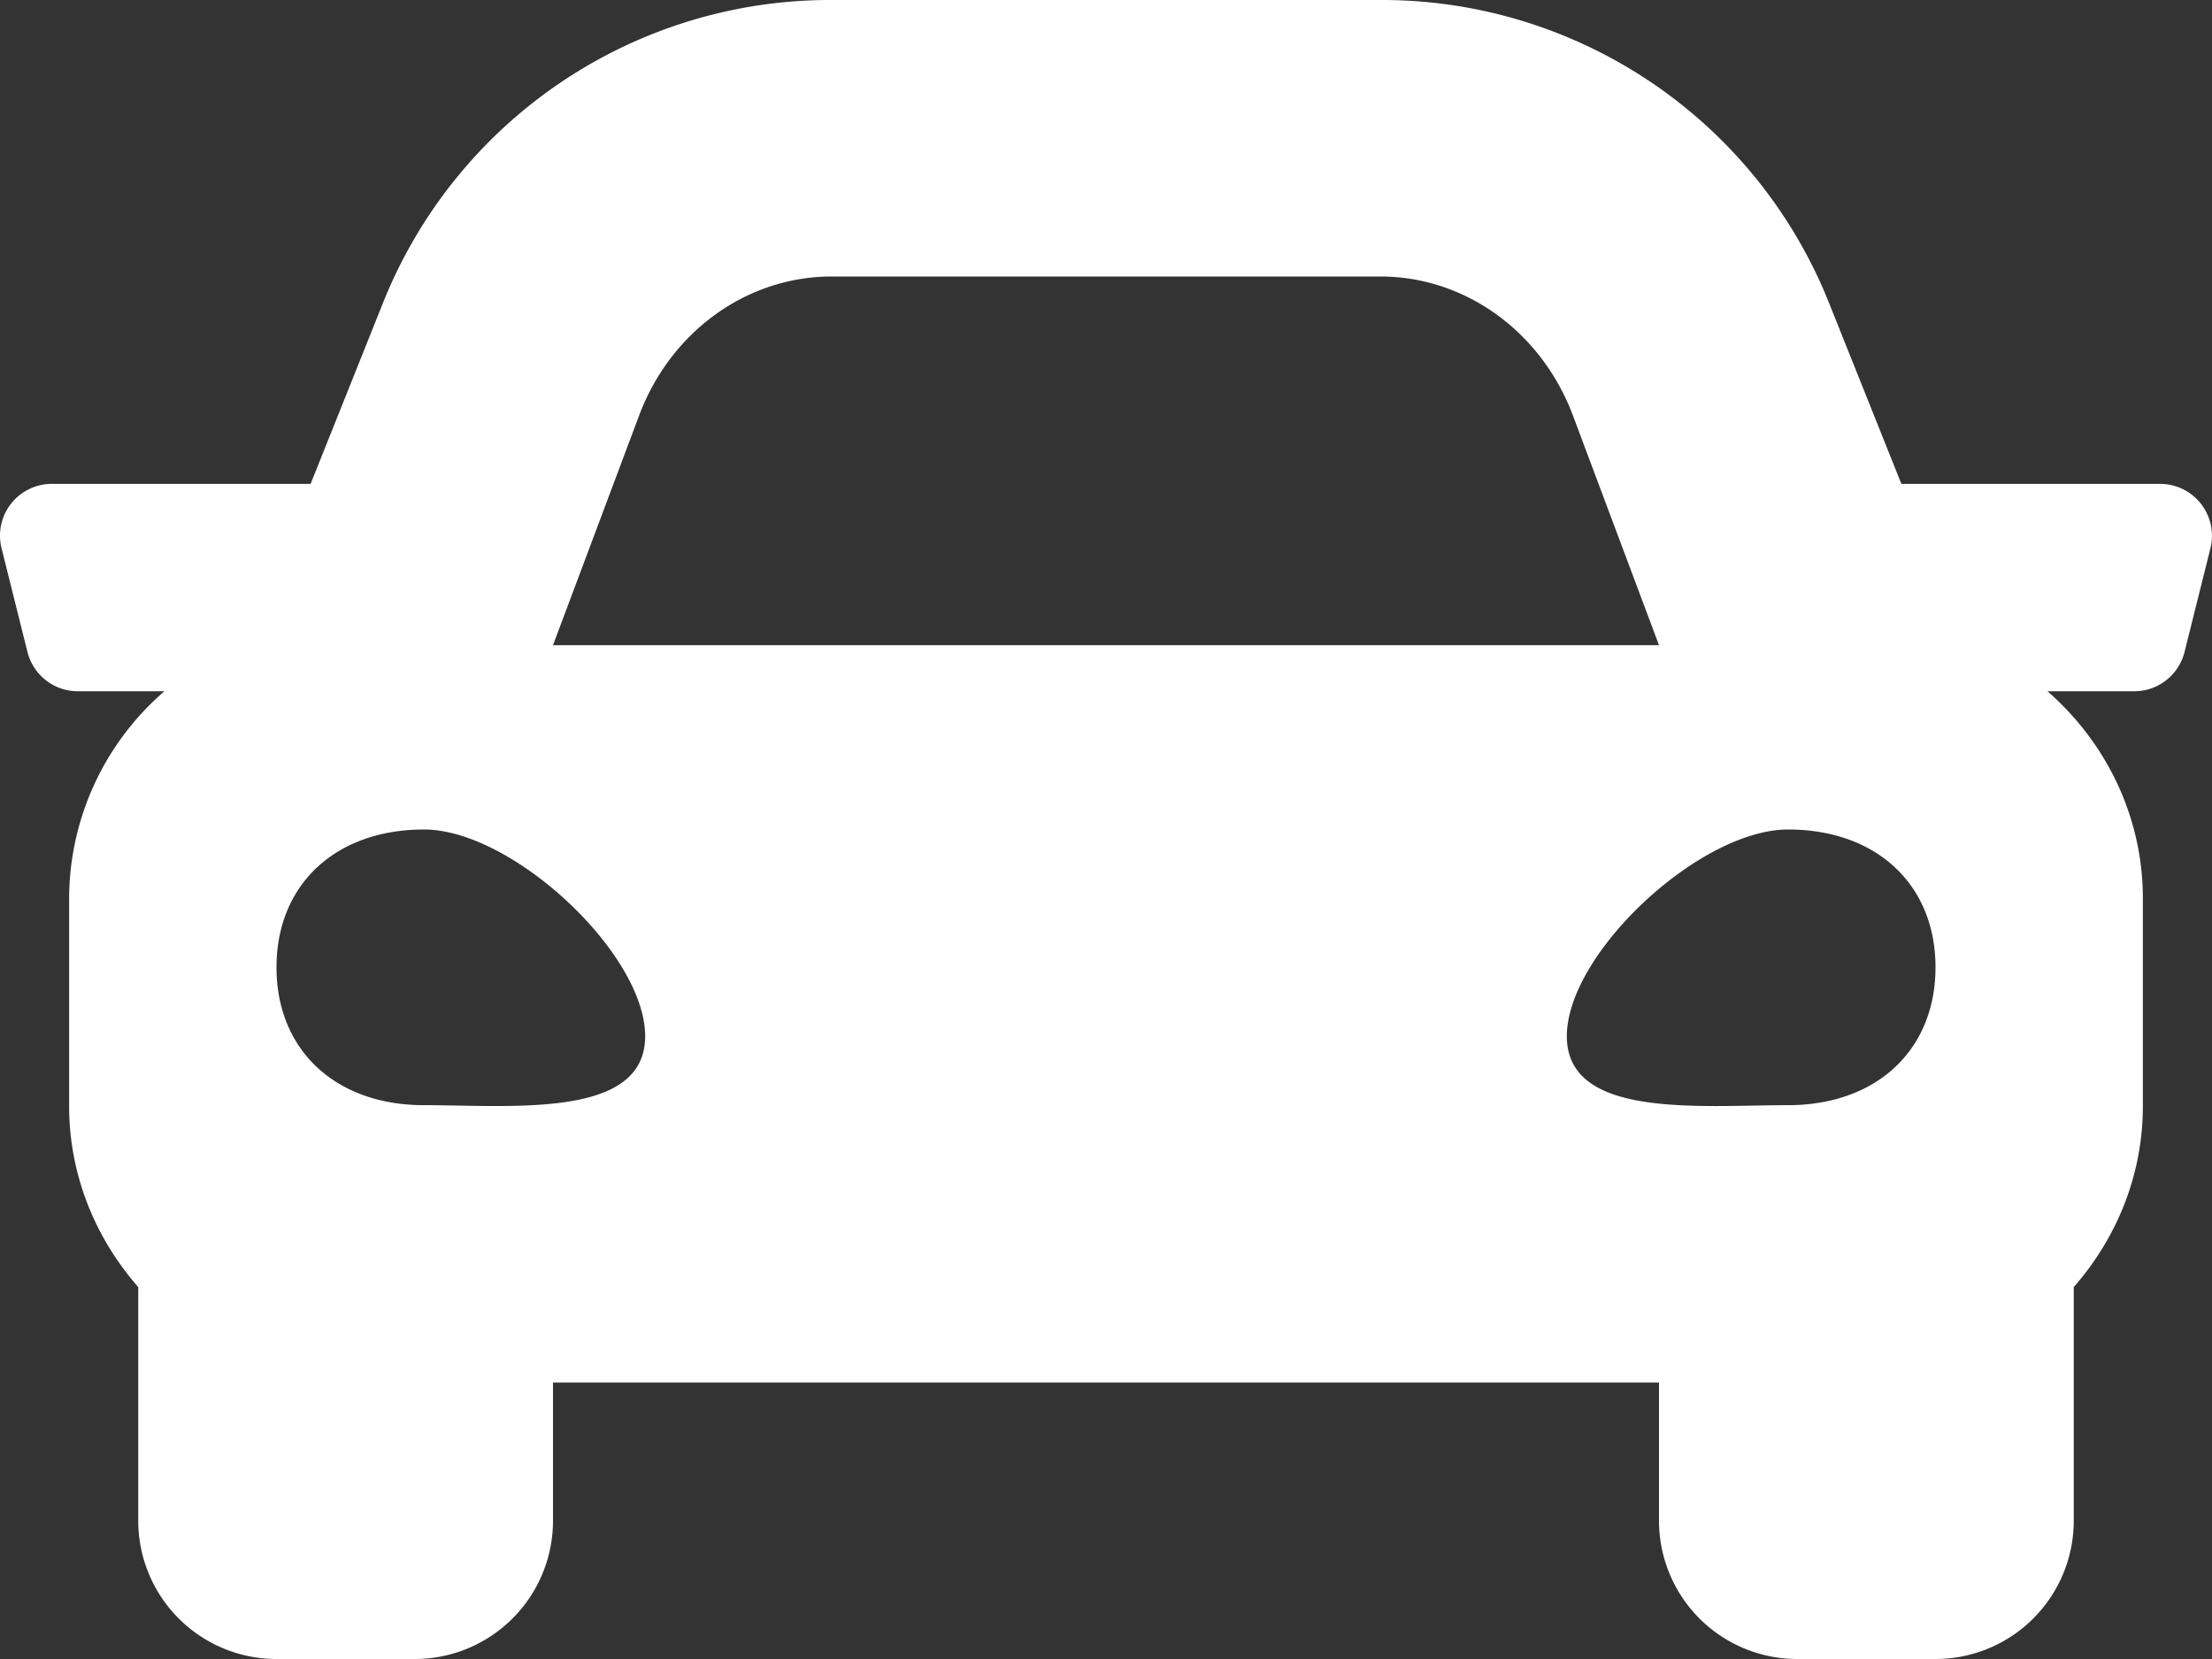 <svg xmlns="http://www.w3.org/2000/svg" width="24" height="18" viewBox="0 0 24 18"><rect x="0" y="0" width="24" height="18" fill="#333333" stroke="none"/><g><g><g><path fill="#fff" d="M17 11.243C17 10.346 18.44 9 19.4 9s1.6.598 1.6 1.495c0 .898-.64 1.496-1.6 1.496-.96 0-2.4.15-2.4-.748zm-12.4.748c-.96 0-1.6-.598-1.6-1.496C3 9.598 3.64 9 4.6 9 5.56 9 7 10.346 7 11.243c0 .897-1.44.748-2.4.748zm2.334-7.482C7.276 3.596 8.104 3 9.024 3h5.953c.92 0 1.747.598 2.089 1.508L18 7H6zm16.503.741H20.63l-.78-1.95A5.223 5.223 0 0 0 14.976 0H9.023A5.225 5.225 0 0 0 4.15 3.3l-.78 1.95H.563a.562.562 0 0 0-.546.699l.281 1.125c.063.25.288.426.546.426h.94A2.979 2.979 0 0 0 .75 9.75V12c0 .756.289 1.438.75 1.965V16.5A1.5 1.5 0 0 0 3 18h1.5A1.5 1.5 0 0 0 6 16.5V15h12v1.5a1.5 1.5 0 0 0 1.5 1.5H21a1.5 1.5 0 0 0 1.5-1.5v-2.535c.461-.527.75-1.209.75-1.965V9.75c0-.9-.406-1.7-1.035-2.25h.941a.562.562 0 0 0 .546-.426l.281-1.125a.563.563 0 0 0-.546-.699z"/></g></g></g></svg>